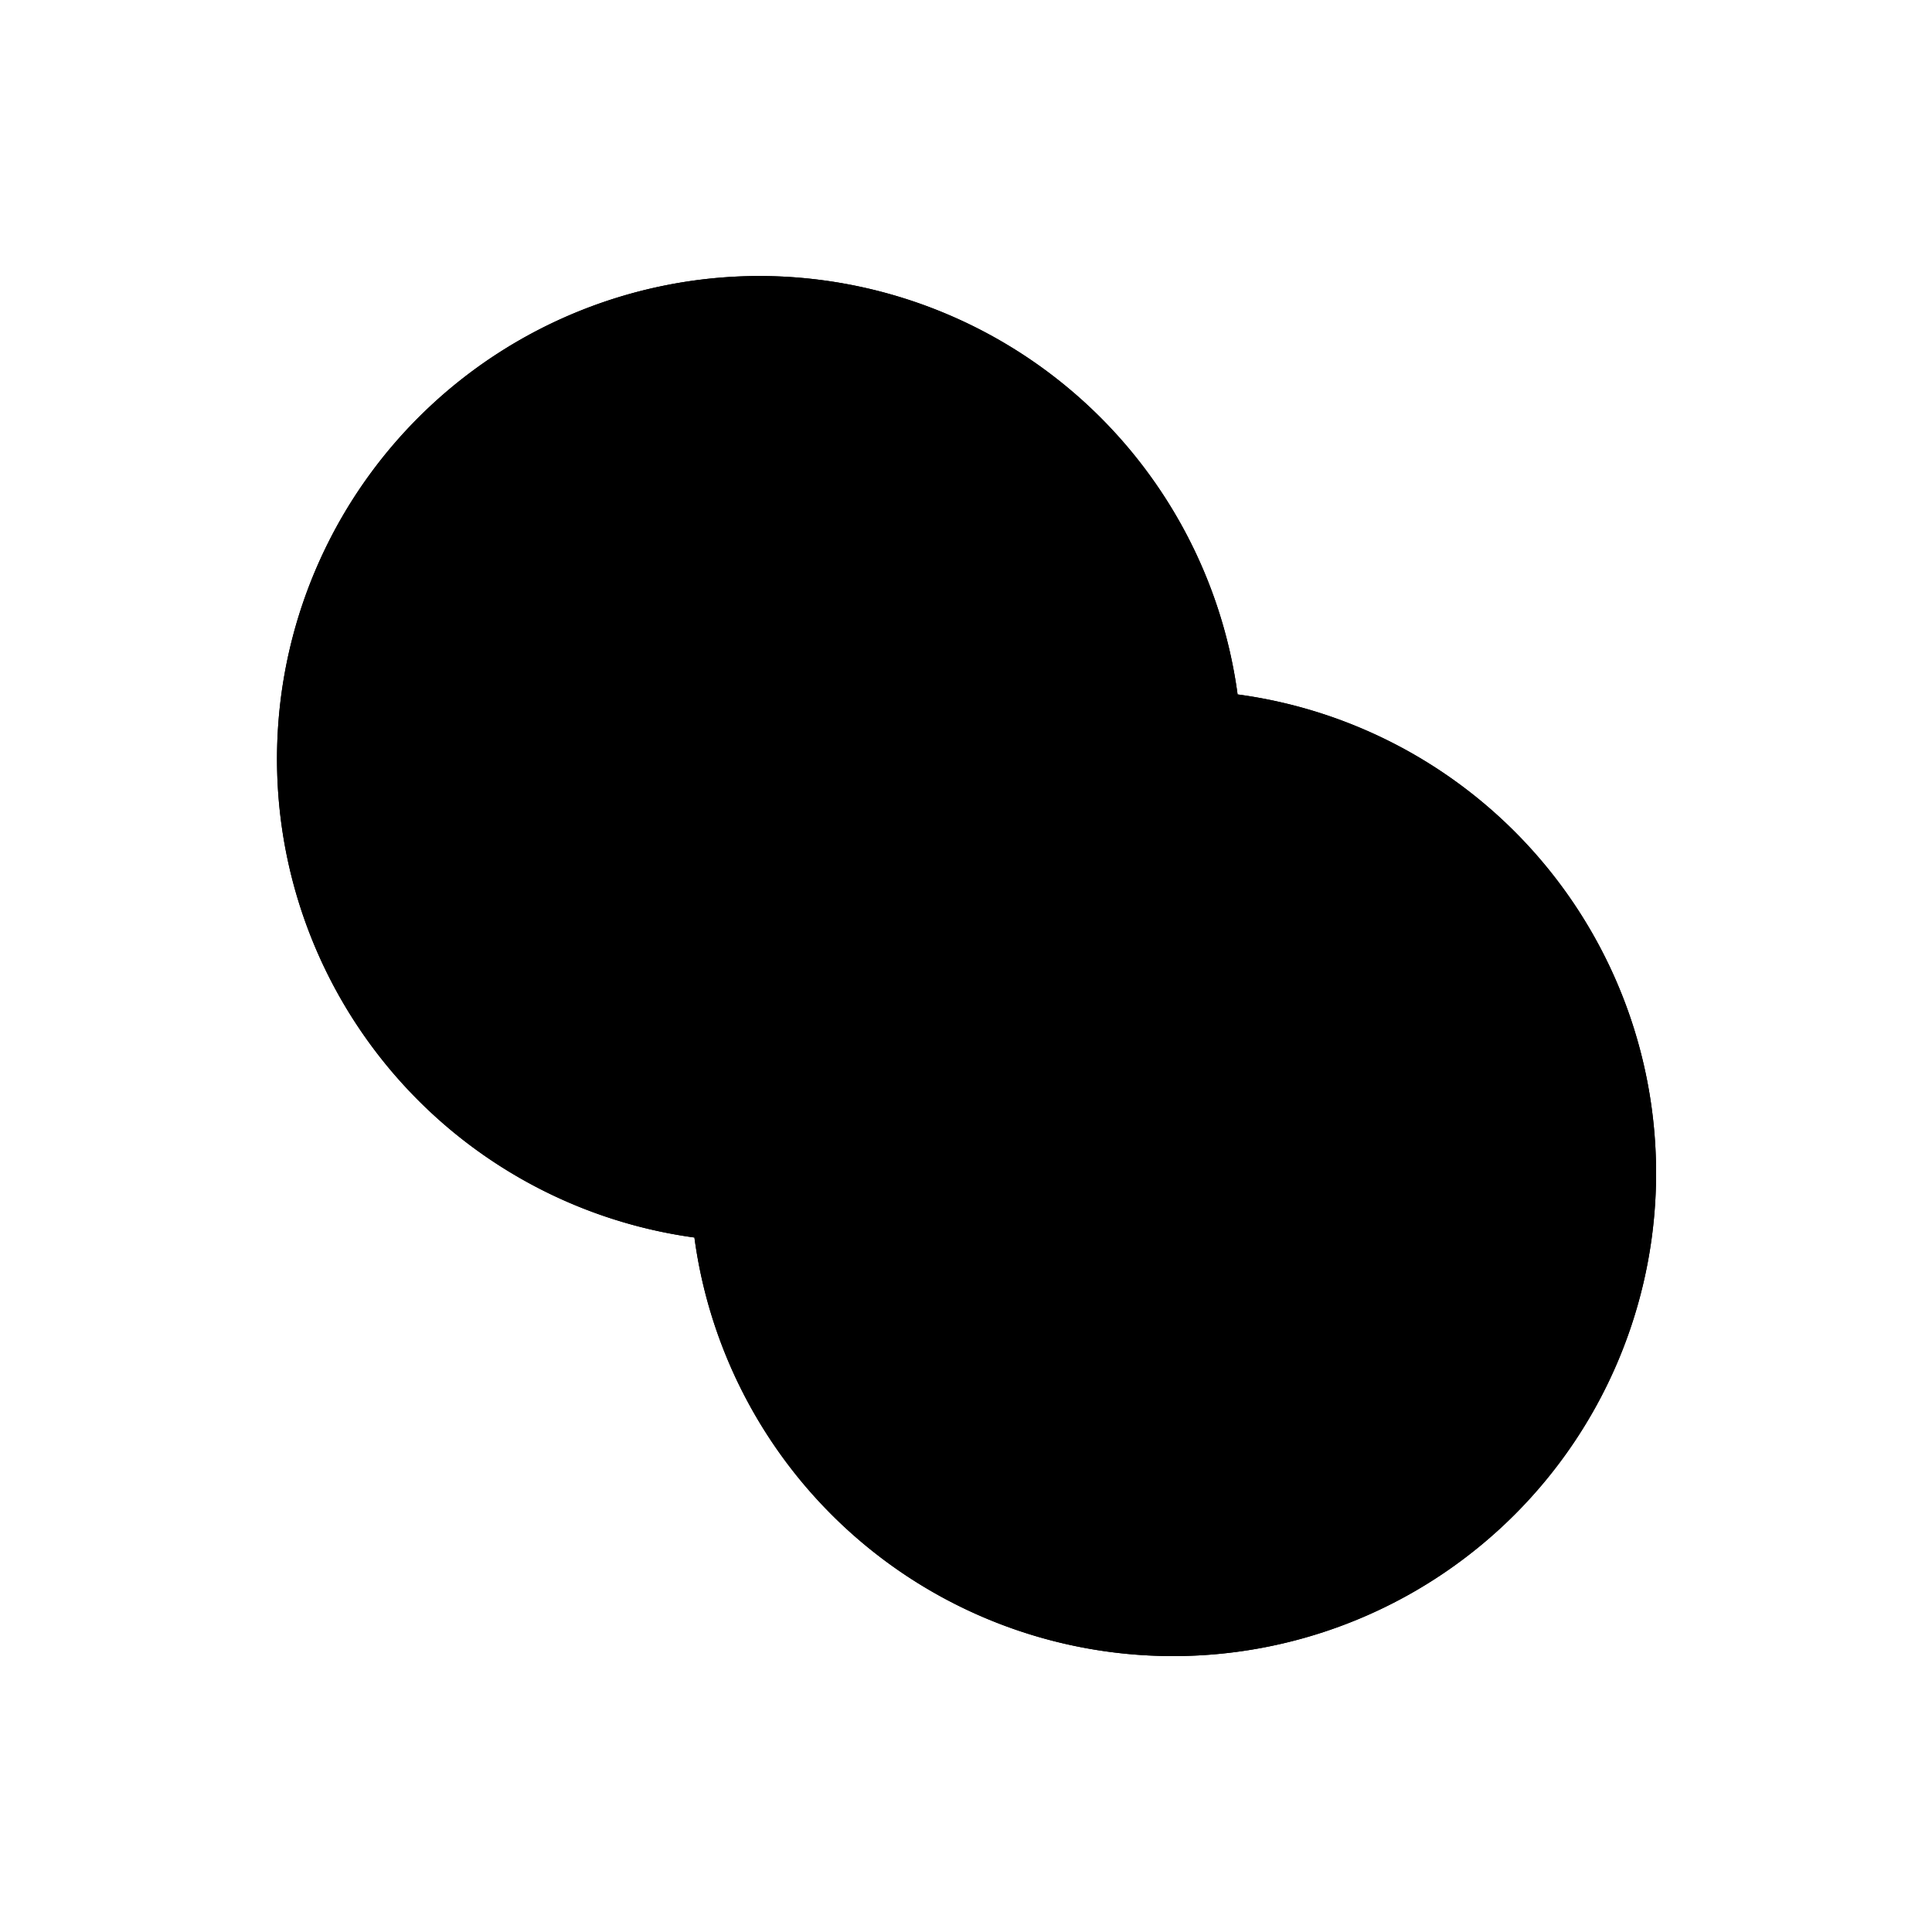 <svg xmlns="http://www.w3.org/2000/svg" width="28" height="28" viewBox="0 0 28 28">
    <path d="M11 4a7 7 0 0 1 6.936 6.063l-.03-.003a7 7 0 1 1-7.846 7.845l.003.03A7 7 0 0 1 11 4Z" class="icon-blue-secondary"/>
    <path d="M11 4a7 7 0 0 1 6.936 6.063l-.03-.003a7 7 0 1 1-7.846 7.845l.003.03A7 7 0 0 1 11 4Zm6 7a6 6 0 1 0 0 12 6 6 0 0 0 0-12Zm-6-6a6 6 0 0 0-.998 11.915L10 17a7 7 0 0 1 7-7l-.085.002A6 6 0 0 0 11 5Z" class="icon-gray-primary"/>
</svg>
